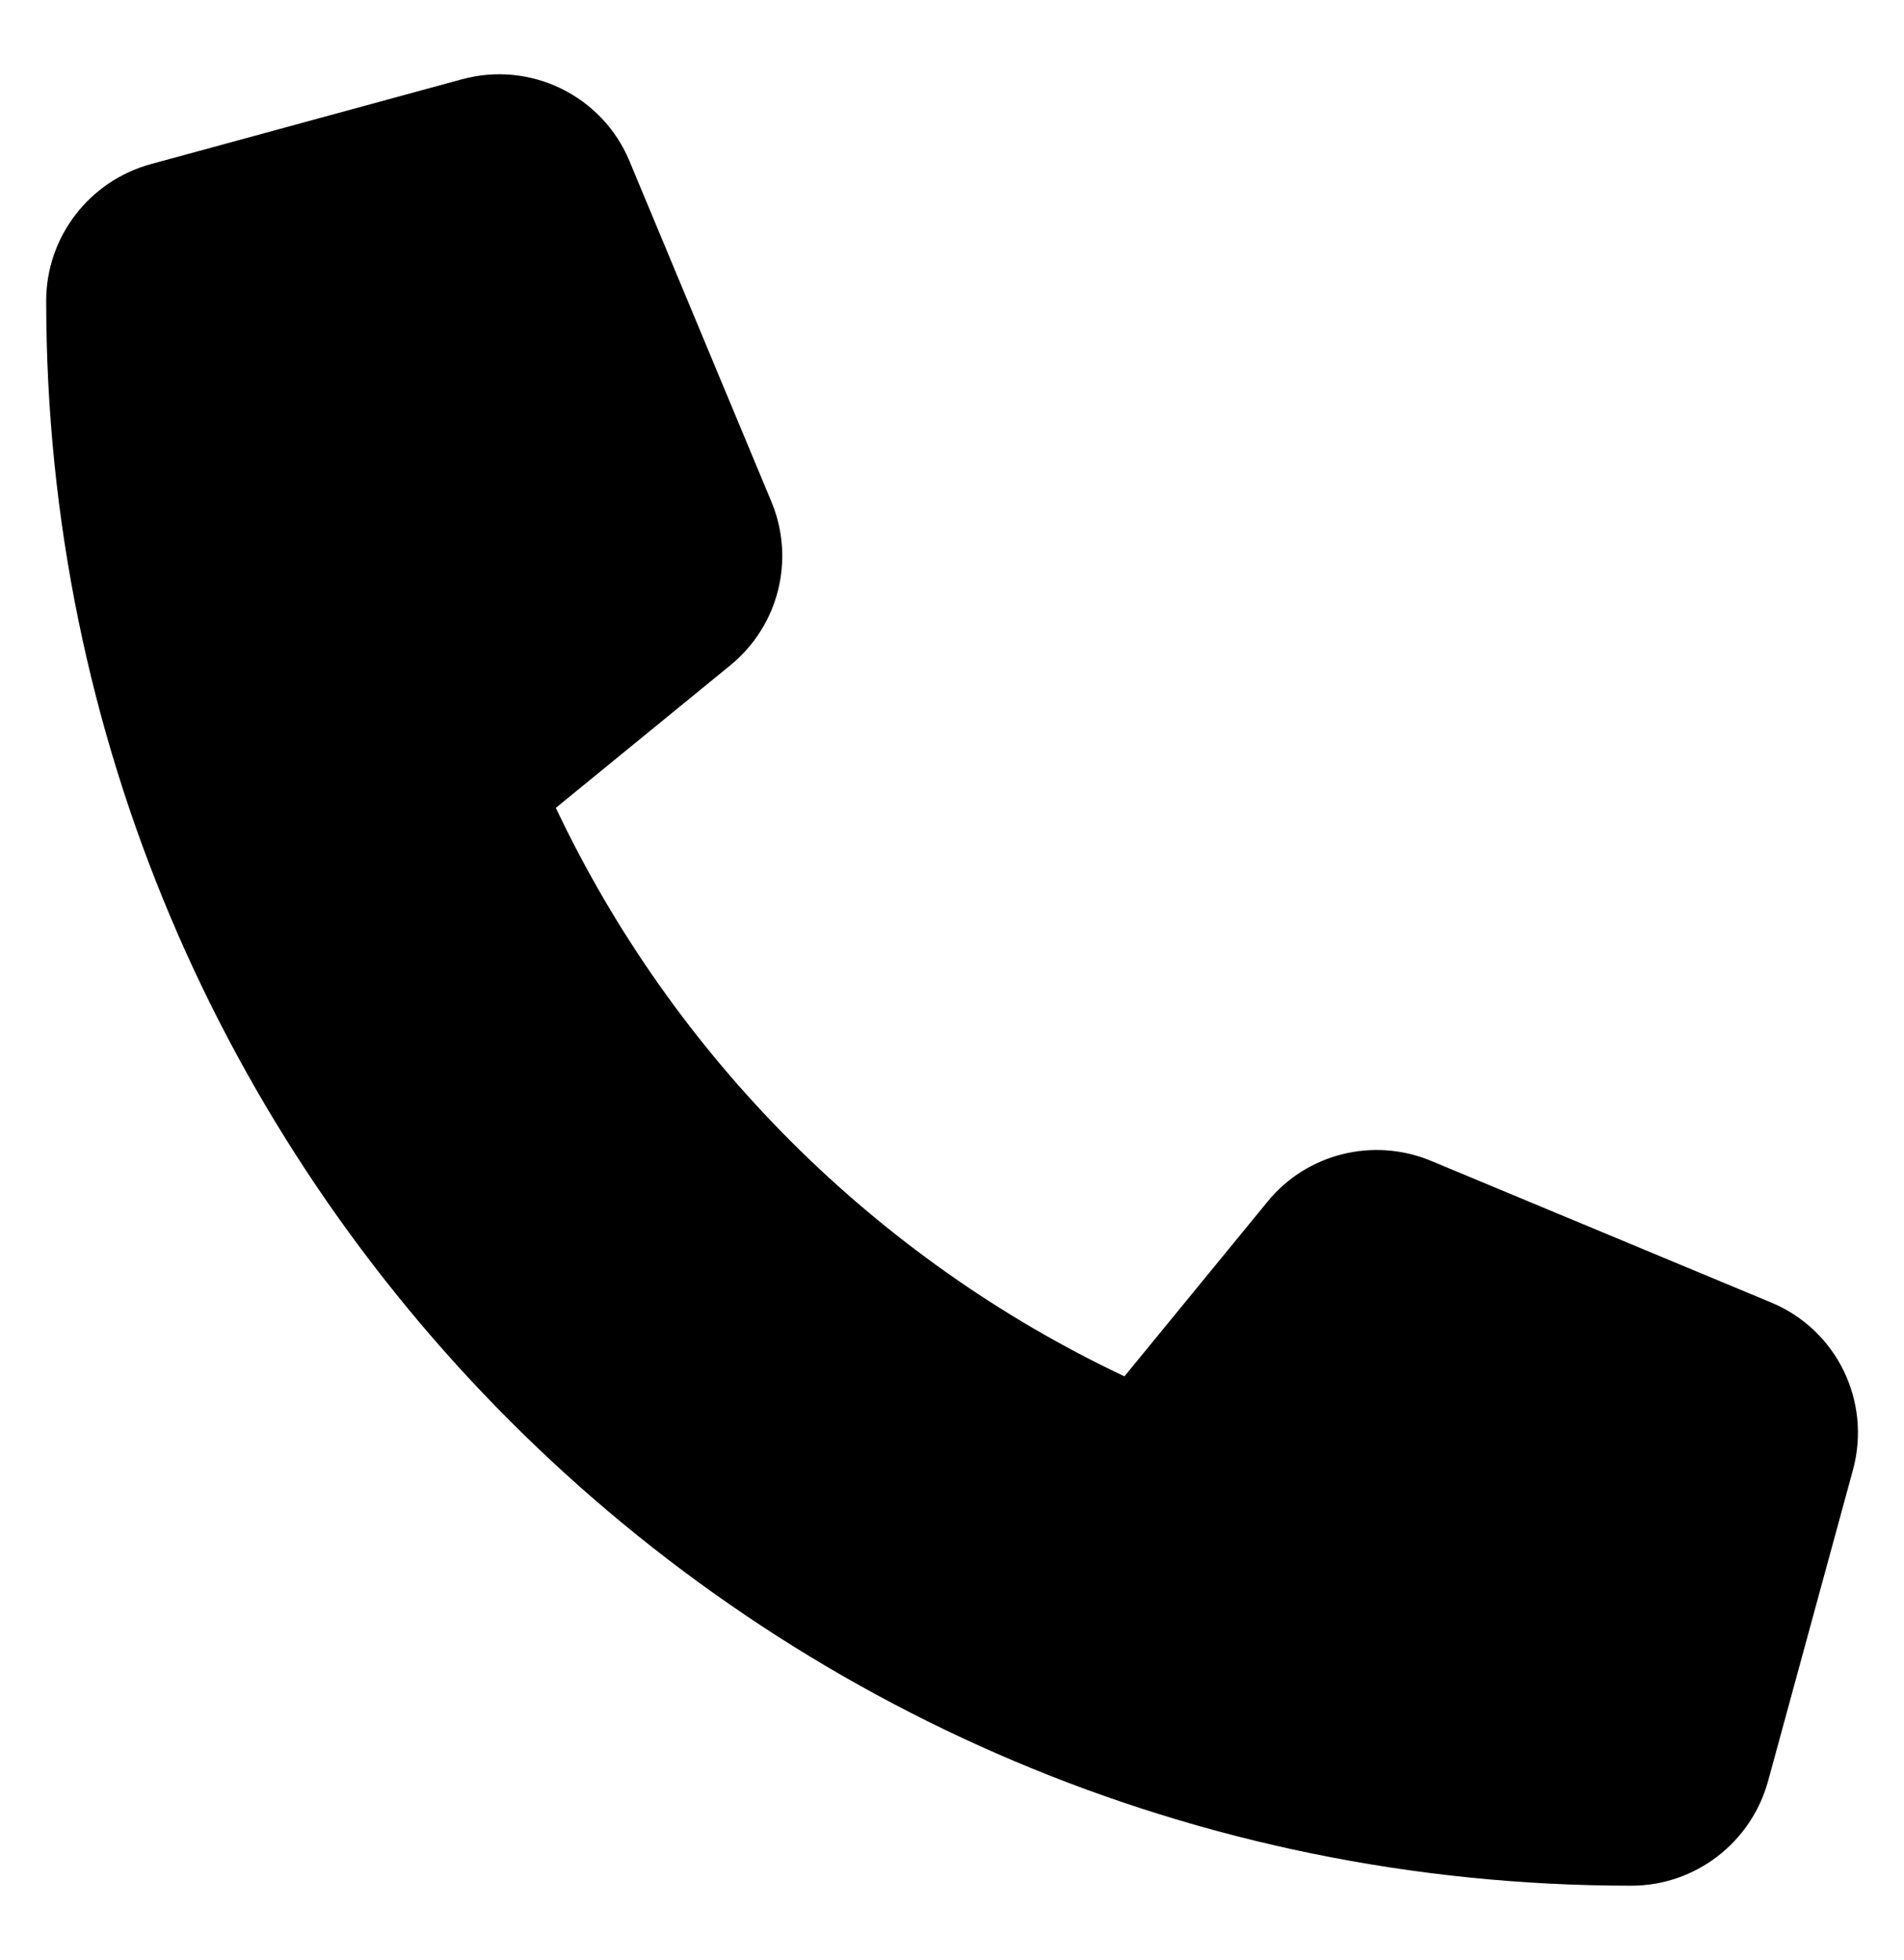 <?xml version="1.0" encoding="UTF-8"?>
<svg id="_レイヤー_2" data-name="レイヤー_2" xmlns="http://www.w3.org/2000/svg" viewBox="0 0 176 181.2">
  <path d="M58.2,14.92c-2.52-6.08-9.16-9.32-15.5-7.59l-28.78,7.85c-5.69,1.57-9.65,6.74-9.65,12.63,0,80.92,65.61,146.53,146.53,146.53,5.89,0,11.06-3.96,12.63-9.65l7.85-28.78c1.73-6.35-1.5-12.99-7.59-15.5l-31.4-13.08c-5.33-2.22-11.51-.69-15.14,3.79l-13.21,16.13c-23.03-10.89-41.67-29.54-52.56-52.56l16.13-13.18c4.48-3.66,6.02-9.81,3.79-15.14l-13.08-31.4v-.03Z"/>
</svg>